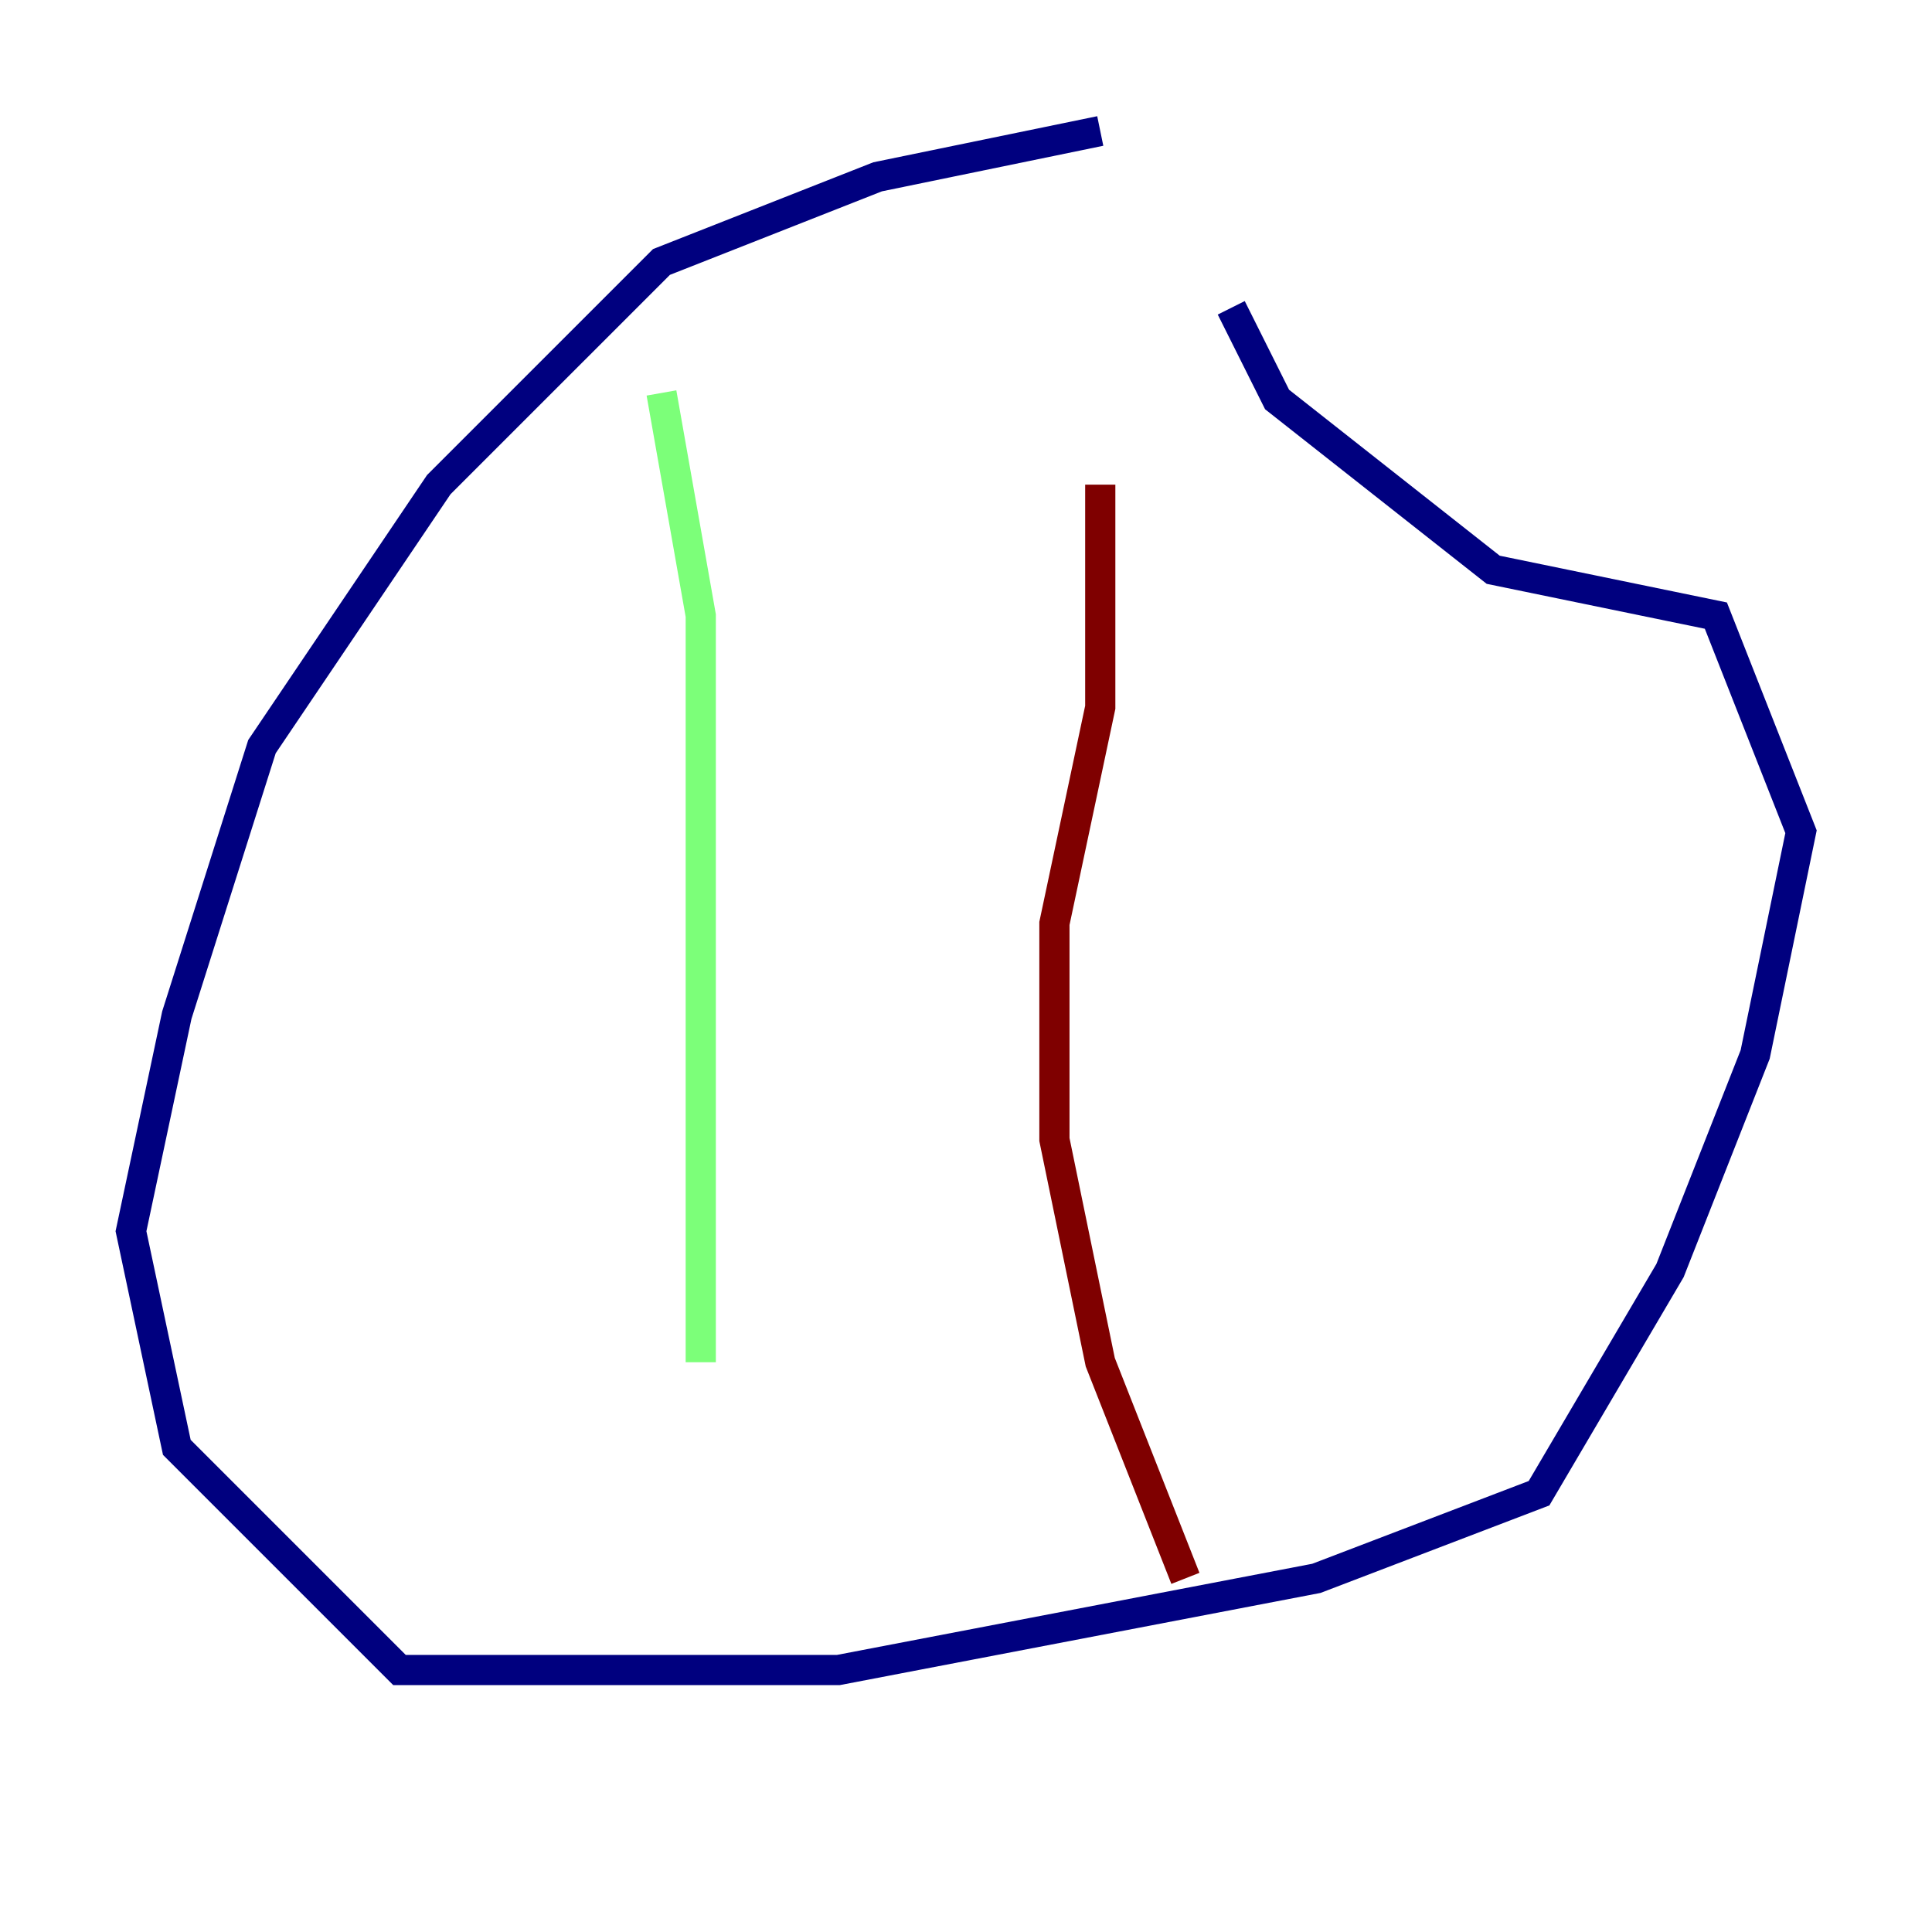<?xml version="1.0" encoding="utf-8" ?>
<svg baseProfile="tiny" height="128" version="1.2" viewBox="0,0,128,128" width="128" xmlns="http://www.w3.org/2000/svg" xmlns:ev="http://www.w3.org/2001/xml-events" xmlns:xlink="http://www.w3.org/1999/xlink"><defs /><polyline fill="none" points="72.895,8.678 58.142,11.715 43.824,17.356 29.071,32.108 17.356,49.464 11.715,67.254 8.678,81.573 11.715,95.891 26.468,110.644 55.539,110.644 87.214,104.57 101.966,98.929 110.644,84.176 116.285,69.858 119.322,55.105 113.681,40.786 98.929,37.749 84.61,26.468 81.573,20.393" stroke="#00007f" stroke-width="2" /><polyline fill="none" points="43.824,26.034 46.427,40.786 46.427,90.251" stroke="#7cff79" stroke-width="2" /><polyline fill="none" points="72.895,32.108 72.895,46.861 69.858,61.18 69.858,75.498 72.895,90.251 78.536,104.57" stroke="#7f0000" stroke-width="2" /></svg>